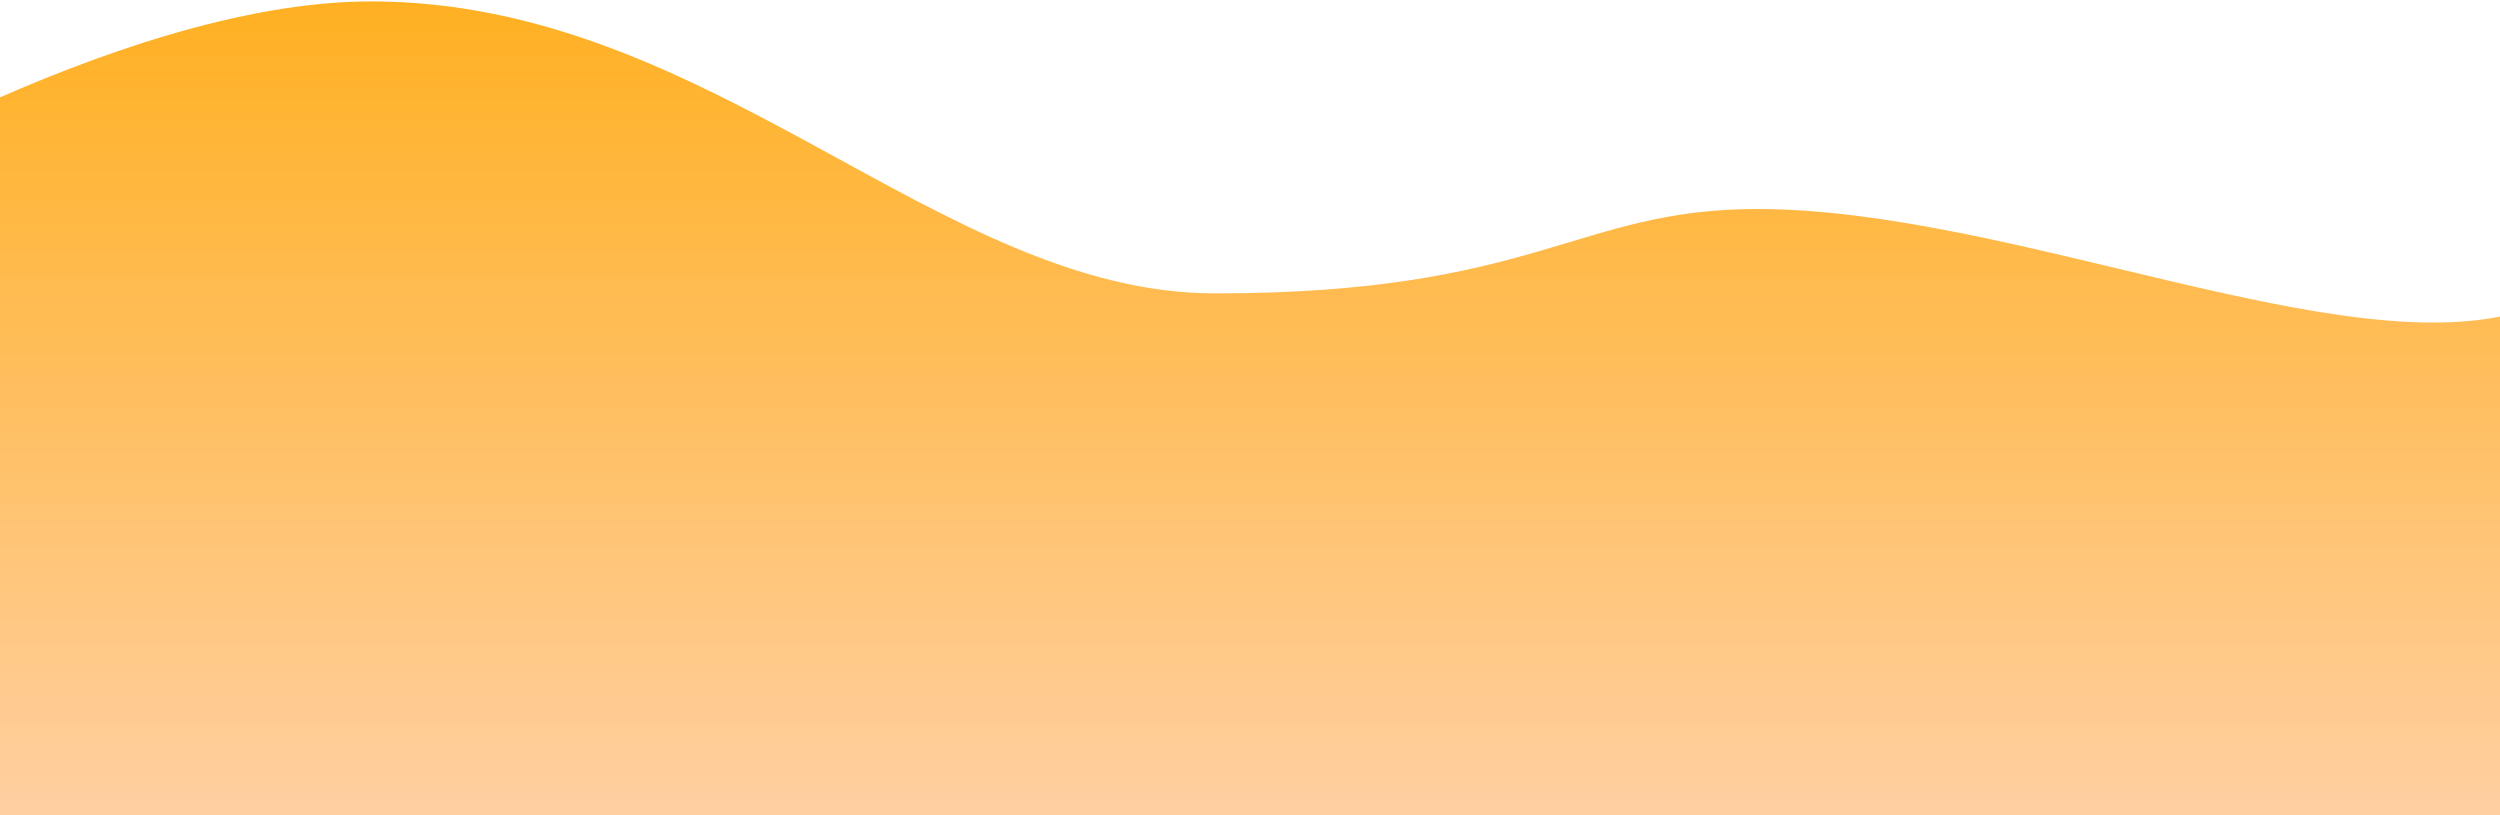 <svg width="460" height="150" viewBox="0 0 460 150" fill="none" xmlns="http://www.w3.org/2000/svg">
<path fill-rule="evenodd" clip-rule="evenodd" d="M-41.864 39.651C-41.864 39.651 20.885 0.259 68.28 0.259C130.973 0.259 172.889 53.983 223.602 53.983C282.705 53.983 290.143 38.458 323.285 38.458C370.128 38.458 431.952 67.568 464.557 57.062C490.868 48.584 522.544 31.459 522.544 31.459V175.252L-41.864 183.894V39.651Z" fill="url(#paint0_linear_51_4617)"/>
<defs>
<linearGradient id="paint0_linear_51_4617" x1="-41.864" y1="0.259" x2="-41.864" y2="183.894" gradientUnits="userSpaceOnUse">
<stop stop-color="#FFB022"/>
<stop offset="1" stop-color="#FFD6BE"/>
</linearGradient>
</defs>
</svg>
